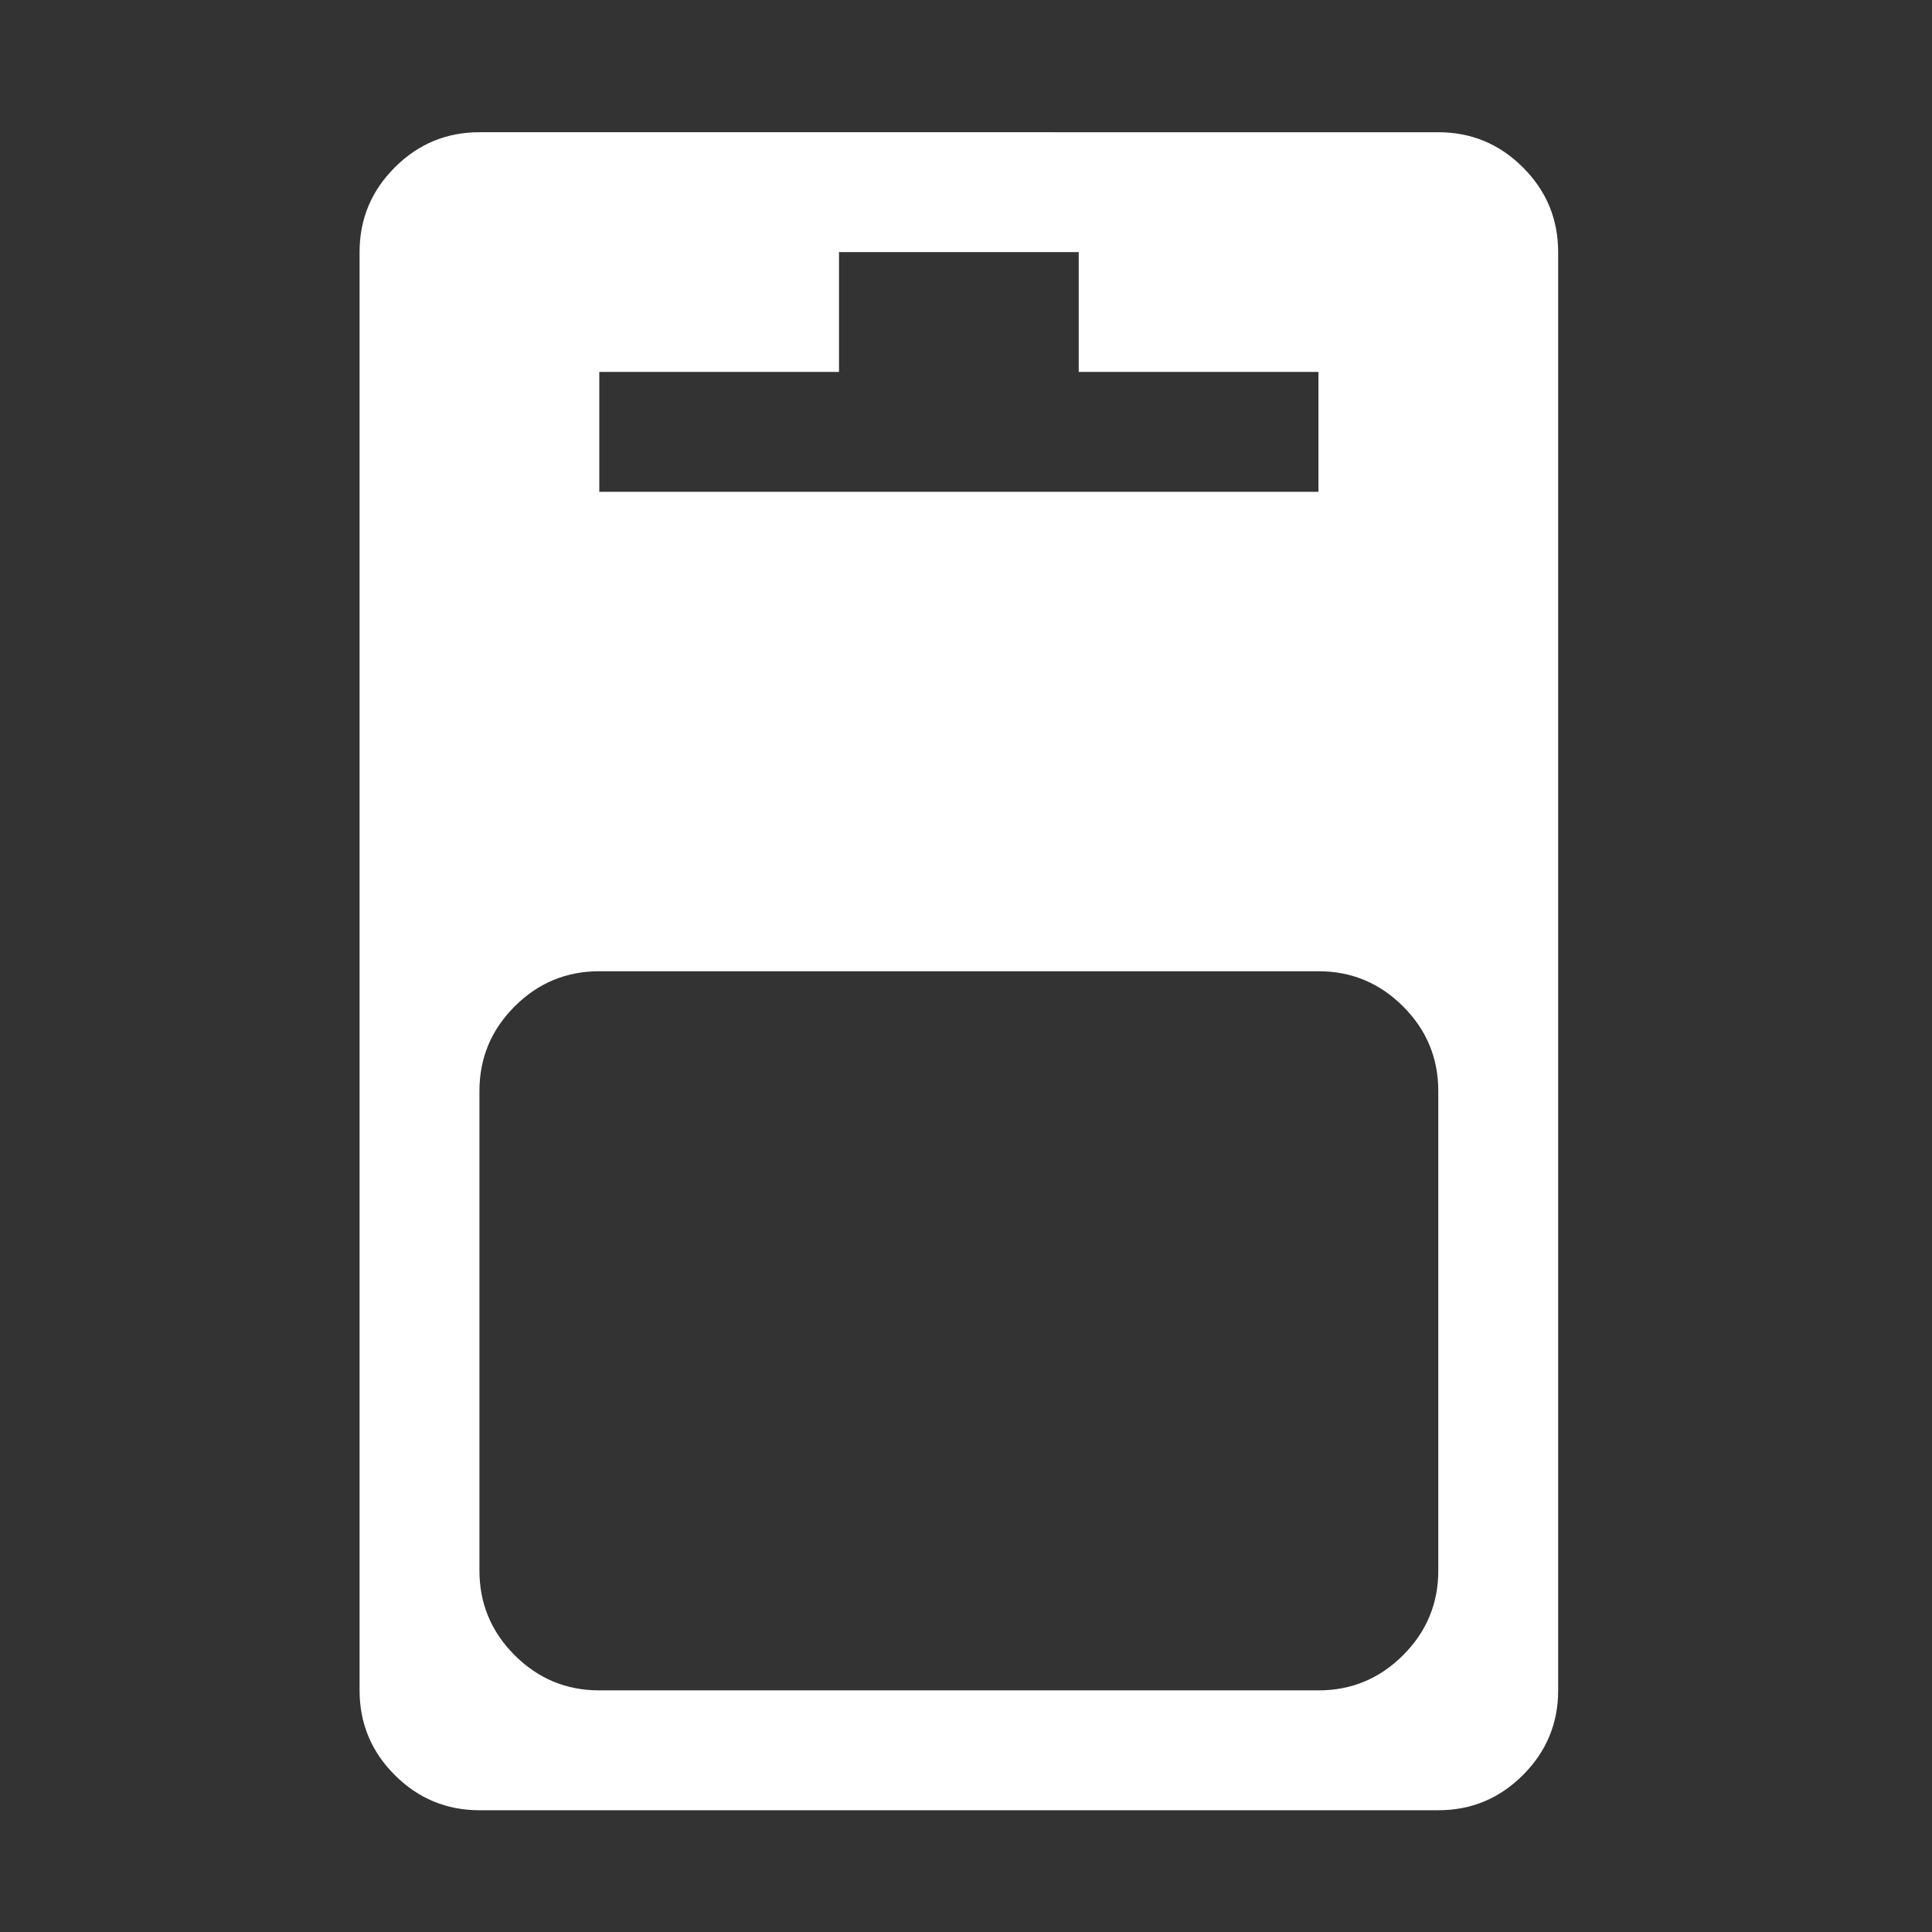 <svg xmlns="http://www.w3.org/2000/svg" class="sc-659e94ee-2 jHsCAe" fill="#ffffff" viewBox="0 0 1024 1024"><rect x="0" y="0" width="1024" height="1024" fill="#333333" stroke="none"/><path class="path1" d="M254.109 70.082q-26.218 0-44.872 18.655t-18.655 44.872v762.328q0 26.218 18.655 44.872t44.872 18.655h508.219q26.218 0 44.872-18.655t18.655-44.872V133.609q0-26.218-18.655-44.872t-44.872-18.655H254.109zm190.582 127.054v-63.527h127.055v63.527h127.055v63.527H317.637v-63.527h127.055zm254.11 698.801H317.637q-26.218 0-44.872-18.655T254.11 832.41V578.301q0-26.218 18.655-44.872t44.872-18.655h381.164q26.218 0 44.872 18.655t18.655 44.872V832.41q0 26.218-18.655 44.872t-44.872 18.655z"/></svg>